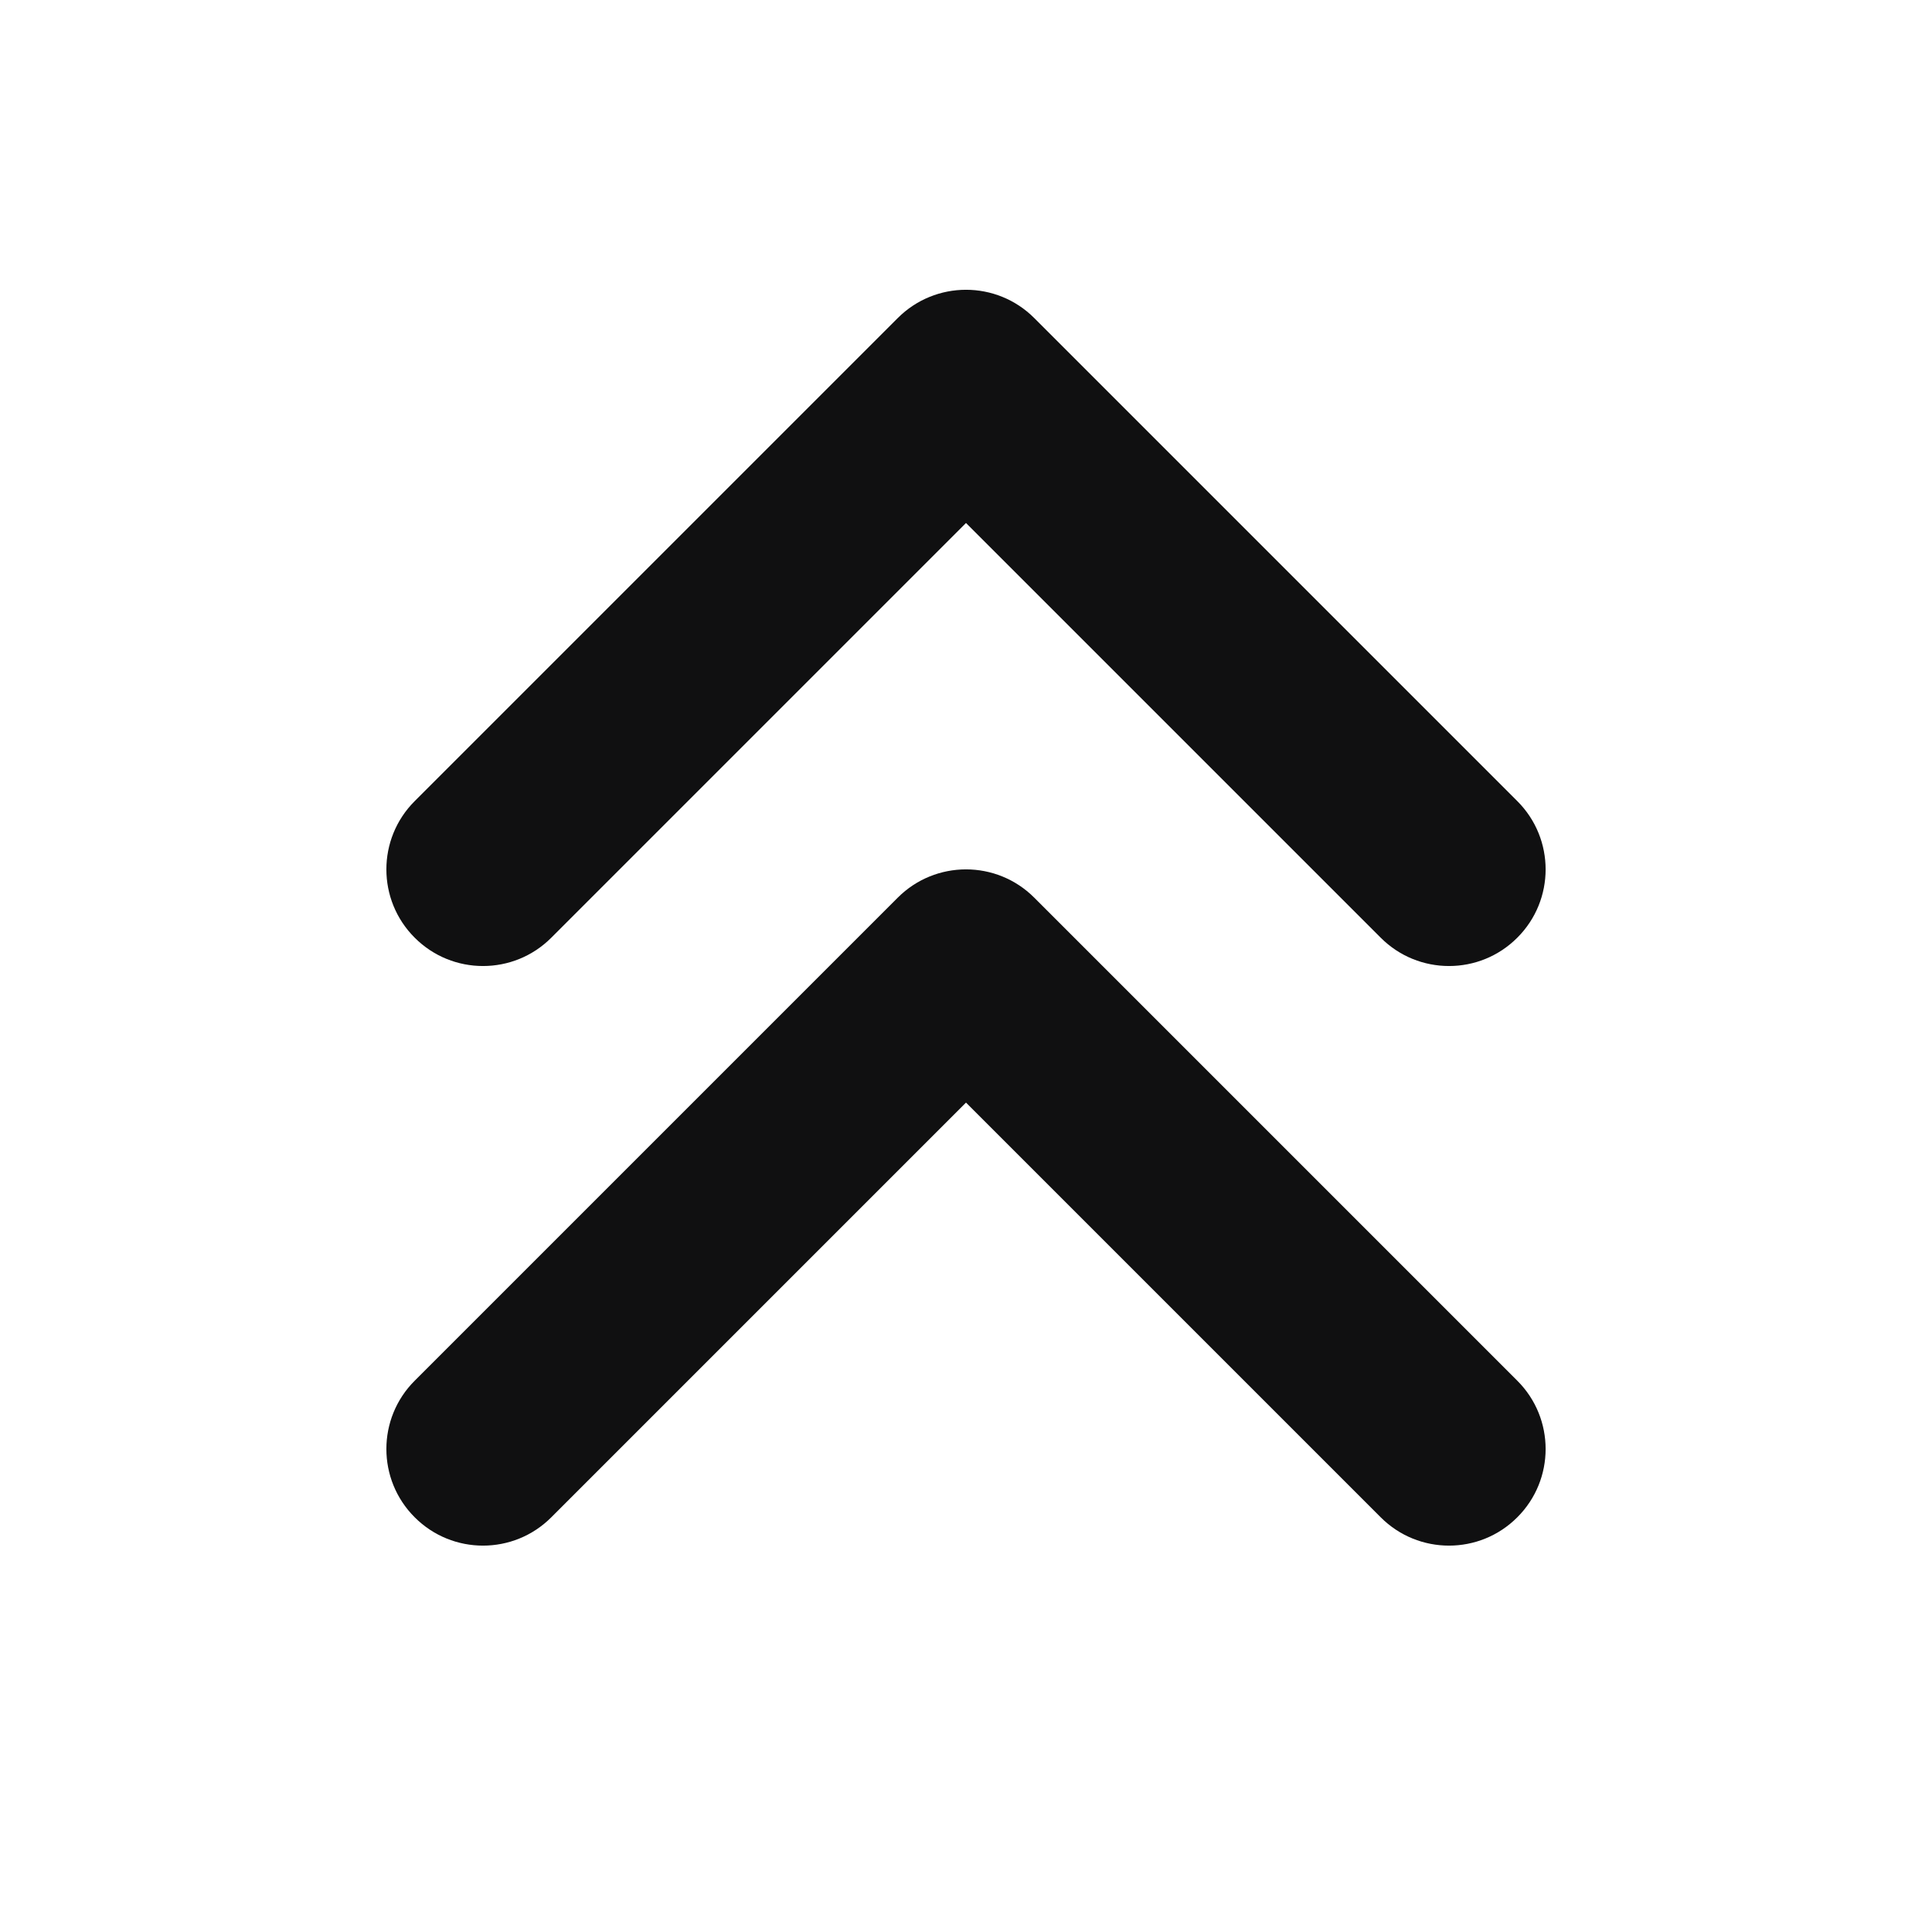 <svg width="20" height="20" viewBox="0 0 20 20" fill="none" xmlns="http://www.w3.org/2000/svg">
<path fill-rule="evenodd" clip-rule="evenodd" d="M4.293 15.707C3.902 15.317 3.902 14.683 4.293 14.293L9.293 9.293C9.683 8.902 10.317 8.902 10.707 9.293L15.707 14.293C16.098 14.683 16.098 15.317 15.707 15.707C15.317 16.098 14.683 16.098 14.293 15.707L10 11.414L5.707 15.707C5.317 16.098 4.683 16.098 4.293 15.707ZM4.293 9.707C3.902 9.317 3.902 8.683 4.293 8.293L9.293 3.293C9.683 2.902 10.317 2.902 10.707 3.293L15.707 8.293C16.098 8.683 16.098 9.317 15.707 9.707C15.317 10.098 14.683 10.098 14.293 9.707L10 5.414L5.707 9.707C5.317 10.098 4.683 10.098 4.293 9.707Z" fill="#101011"/>
</svg>
